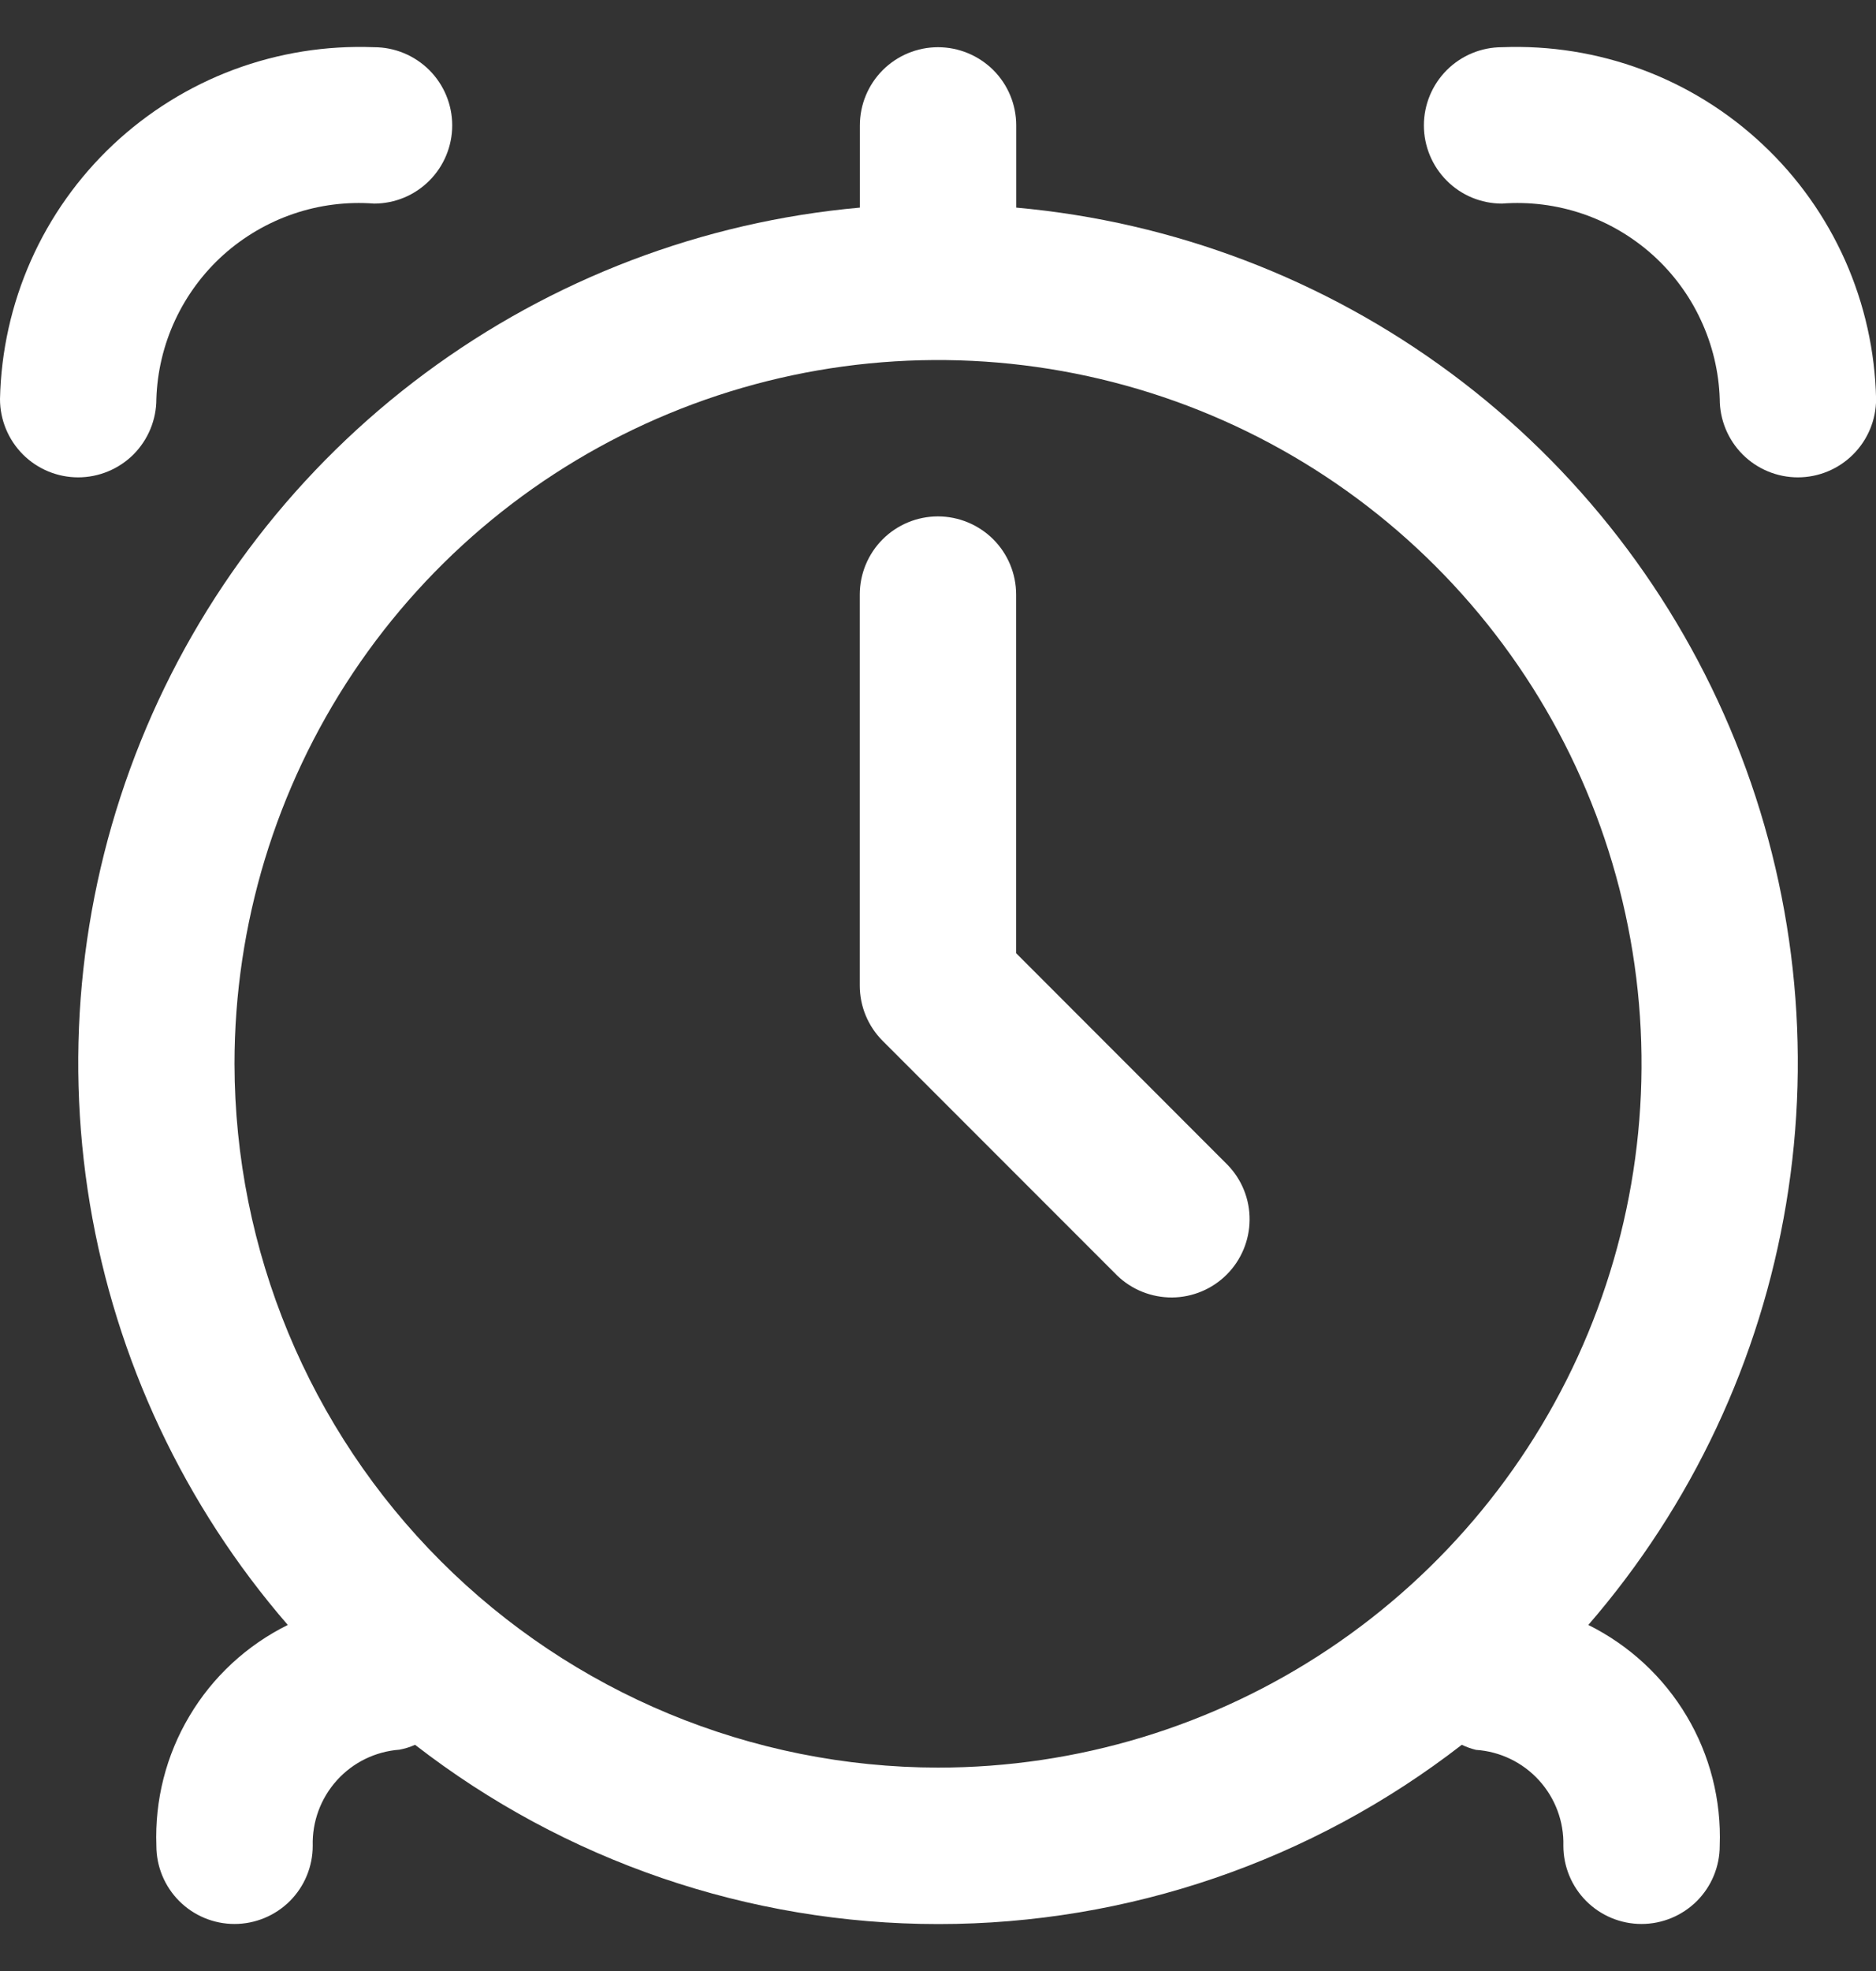 <svg width="20" height="21" viewBox="0 0 20 21" fill="none" xmlns="http://www.w3.org/2000/svg">
<rect x="0" y="0" width="20" height="21" fill="#333333" stroke="none"/>
<path d="M10.834 2.212V1.336C10.834 1.115 10.746 0.903 10.59 0.747C10.433 0.591 10.221 0.503 10 0.503C9.779 0.503 9.567 0.591 9.411 0.747C9.255 0.903 9.167 1.115 9.167 1.336V2.212C7.489 2.362 5.886 2.973 4.533 3.976C3.18 4.979 2.13 6.337 1.5 7.898C0.869 9.46 0.682 11.165 0.958 12.826C1.235 14.488 1.965 16.04 3.068 17.313C2.632 17.529 2.268 17.865 2.02 18.283C1.771 18.7 1.649 19.18 1.667 19.666C1.667 19.887 1.755 20.099 1.911 20.255C2.067 20.411 2.279 20.499 2.5 20.499C2.721 20.499 2.933 20.411 3.09 20.255C3.246 20.099 3.334 19.887 3.334 19.666C3.327 19.409 3.419 19.16 3.591 18.969C3.763 18.778 4.002 18.661 4.259 18.642C4.316 18.631 4.372 18.614 4.425 18.59C6.022 19.828 7.984 20.5 10.005 20.5C12.025 20.5 13.987 19.828 15.584 18.59C15.633 18.613 15.683 18.631 15.735 18.644C15.992 18.661 16.233 18.777 16.407 18.968C16.58 19.158 16.674 19.408 16.667 19.666C16.667 19.887 16.755 20.099 16.911 20.255C17.067 20.411 17.279 20.499 17.5 20.499C17.721 20.499 17.933 20.411 18.09 20.255C18.246 20.099 18.334 19.887 18.334 19.666C18.352 19.18 18.23 18.7 17.981 18.283C17.732 17.865 17.368 17.529 16.933 17.313C18.036 16.04 18.766 14.488 19.042 12.826C19.319 11.165 19.132 9.46 18.501 7.898C17.87 6.337 16.821 4.979 15.468 3.976C14.115 2.973 12.511 2.362 10.834 2.212ZM2.5 11.334C2.5 9.851 2.94 8.402 3.764 7.168C4.588 5.935 5.76 4.974 7.13 4.407C8.501 3.839 10.009 3.691 11.463 3.98C12.918 4.269 14.255 4.983 15.304 6.032C16.353 7.081 17.067 8.417 17.356 9.871C17.646 11.326 17.497 12.834 16.93 14.204C16.362 15.574 15.4 16.745 14.167 17.569C12.934 18.393 11.484 18.833 10 18.833C8.012 18.83 6.106 18.04 4.7 16.634C3.294 15.228 2.503 13.322 2.5 11.334Z" fill="white"/>
<path d="M16.013 0.503C15.792 0.503 15.58 0.591 15.424 0.747C15.268 0.903 15.18 1.115 15.18 1.336C15.18 1.557 15.268 1.769 15.424 1.925C15.58 2.082 15.792 2.169 16.013 2.169C16.304 2.147 16.596 2.184 16.872 2.278C17.148 2.372 17.401 2.521 17.618 2.715C17.835 2.91 18.011 3.147 18.133 3.411C18.256 3.675 18.325 3.961 18.334 4.252C18.334 4.473 18.422 4.685 18.578 4.842C18.734 4.998 18.946 5.086 19.167 5.086C19.388 5.086 19.6 4.998 19.756 4.842C19.913 4.685 20.001 4.473 20.001 4.252C19.99 3.743 19.878 3.241 19.671 2.775C19.463 2.309 19.166 1.89 18.794 1.541C18.423 1.192 17.986 0.92 17.508 0.742C17.031 0.564 16.522 0.483 16.013 0.503Z" fill="white"/>
<path d="M1.667 4.252C1.676 3.961 1.744 3.675 1.867 3.411C1.99 3.147 2.165 2.91 2.382 2.715C2.599 2.521 2.853 2.372 3.129 2.278C3.405 2.184 3.697 2.147 3.988 2.169C4.209 2.169 4.42 2.082 4.577 1.925C4.733 1.769 4.821 1.557 4.821 1.336C4.821 1.115 4.733 0.903 4.577 0.747C4.42 0.591 4.209 0.503 3.988 0.503C3.478 0.483 2.97 0.564 2.492 0.742C2.015 0.92 1.578 1.192 1.206 1.541C0.835 1.89 0.537 2.309 0.33 2.775C0.123 3.241 0.011 3.743 0 4.252C0 4.473 0.088 4.685 0.244 4.842C0.4 4.998 0.612 5.086 0.833 5.086C1.054 5.086 1.266 4.998 1.423 4.842C1.579 4.685 1.667 4.473 1.667 4.252Z" fill="white"/>
<path d="M10.833 10.156V6.335C10.833 6.114 10.745 5.902 10.589 5.746C10.432 5.59 10.22 5.502 9.999 5.502C9.778 5.502 9.566 5.59 9.41 5.746C9.254 5.902 9.166 6.114 9.166 6.335V10.501C9.166 10.722 9.254 10.934 9.41 11.09L11.91 13.59C12.067 13.742 12.278 13.825 12.496 13.824C12.715 13.822 12.924 13.734 13.078 13.58C13.233 13.425 13.32 13.216 13.322 12.998C13.324 12.779 13.24 12.569 13.088 12.412L10.833 10.156Z" fill="white"/>
</svg>
